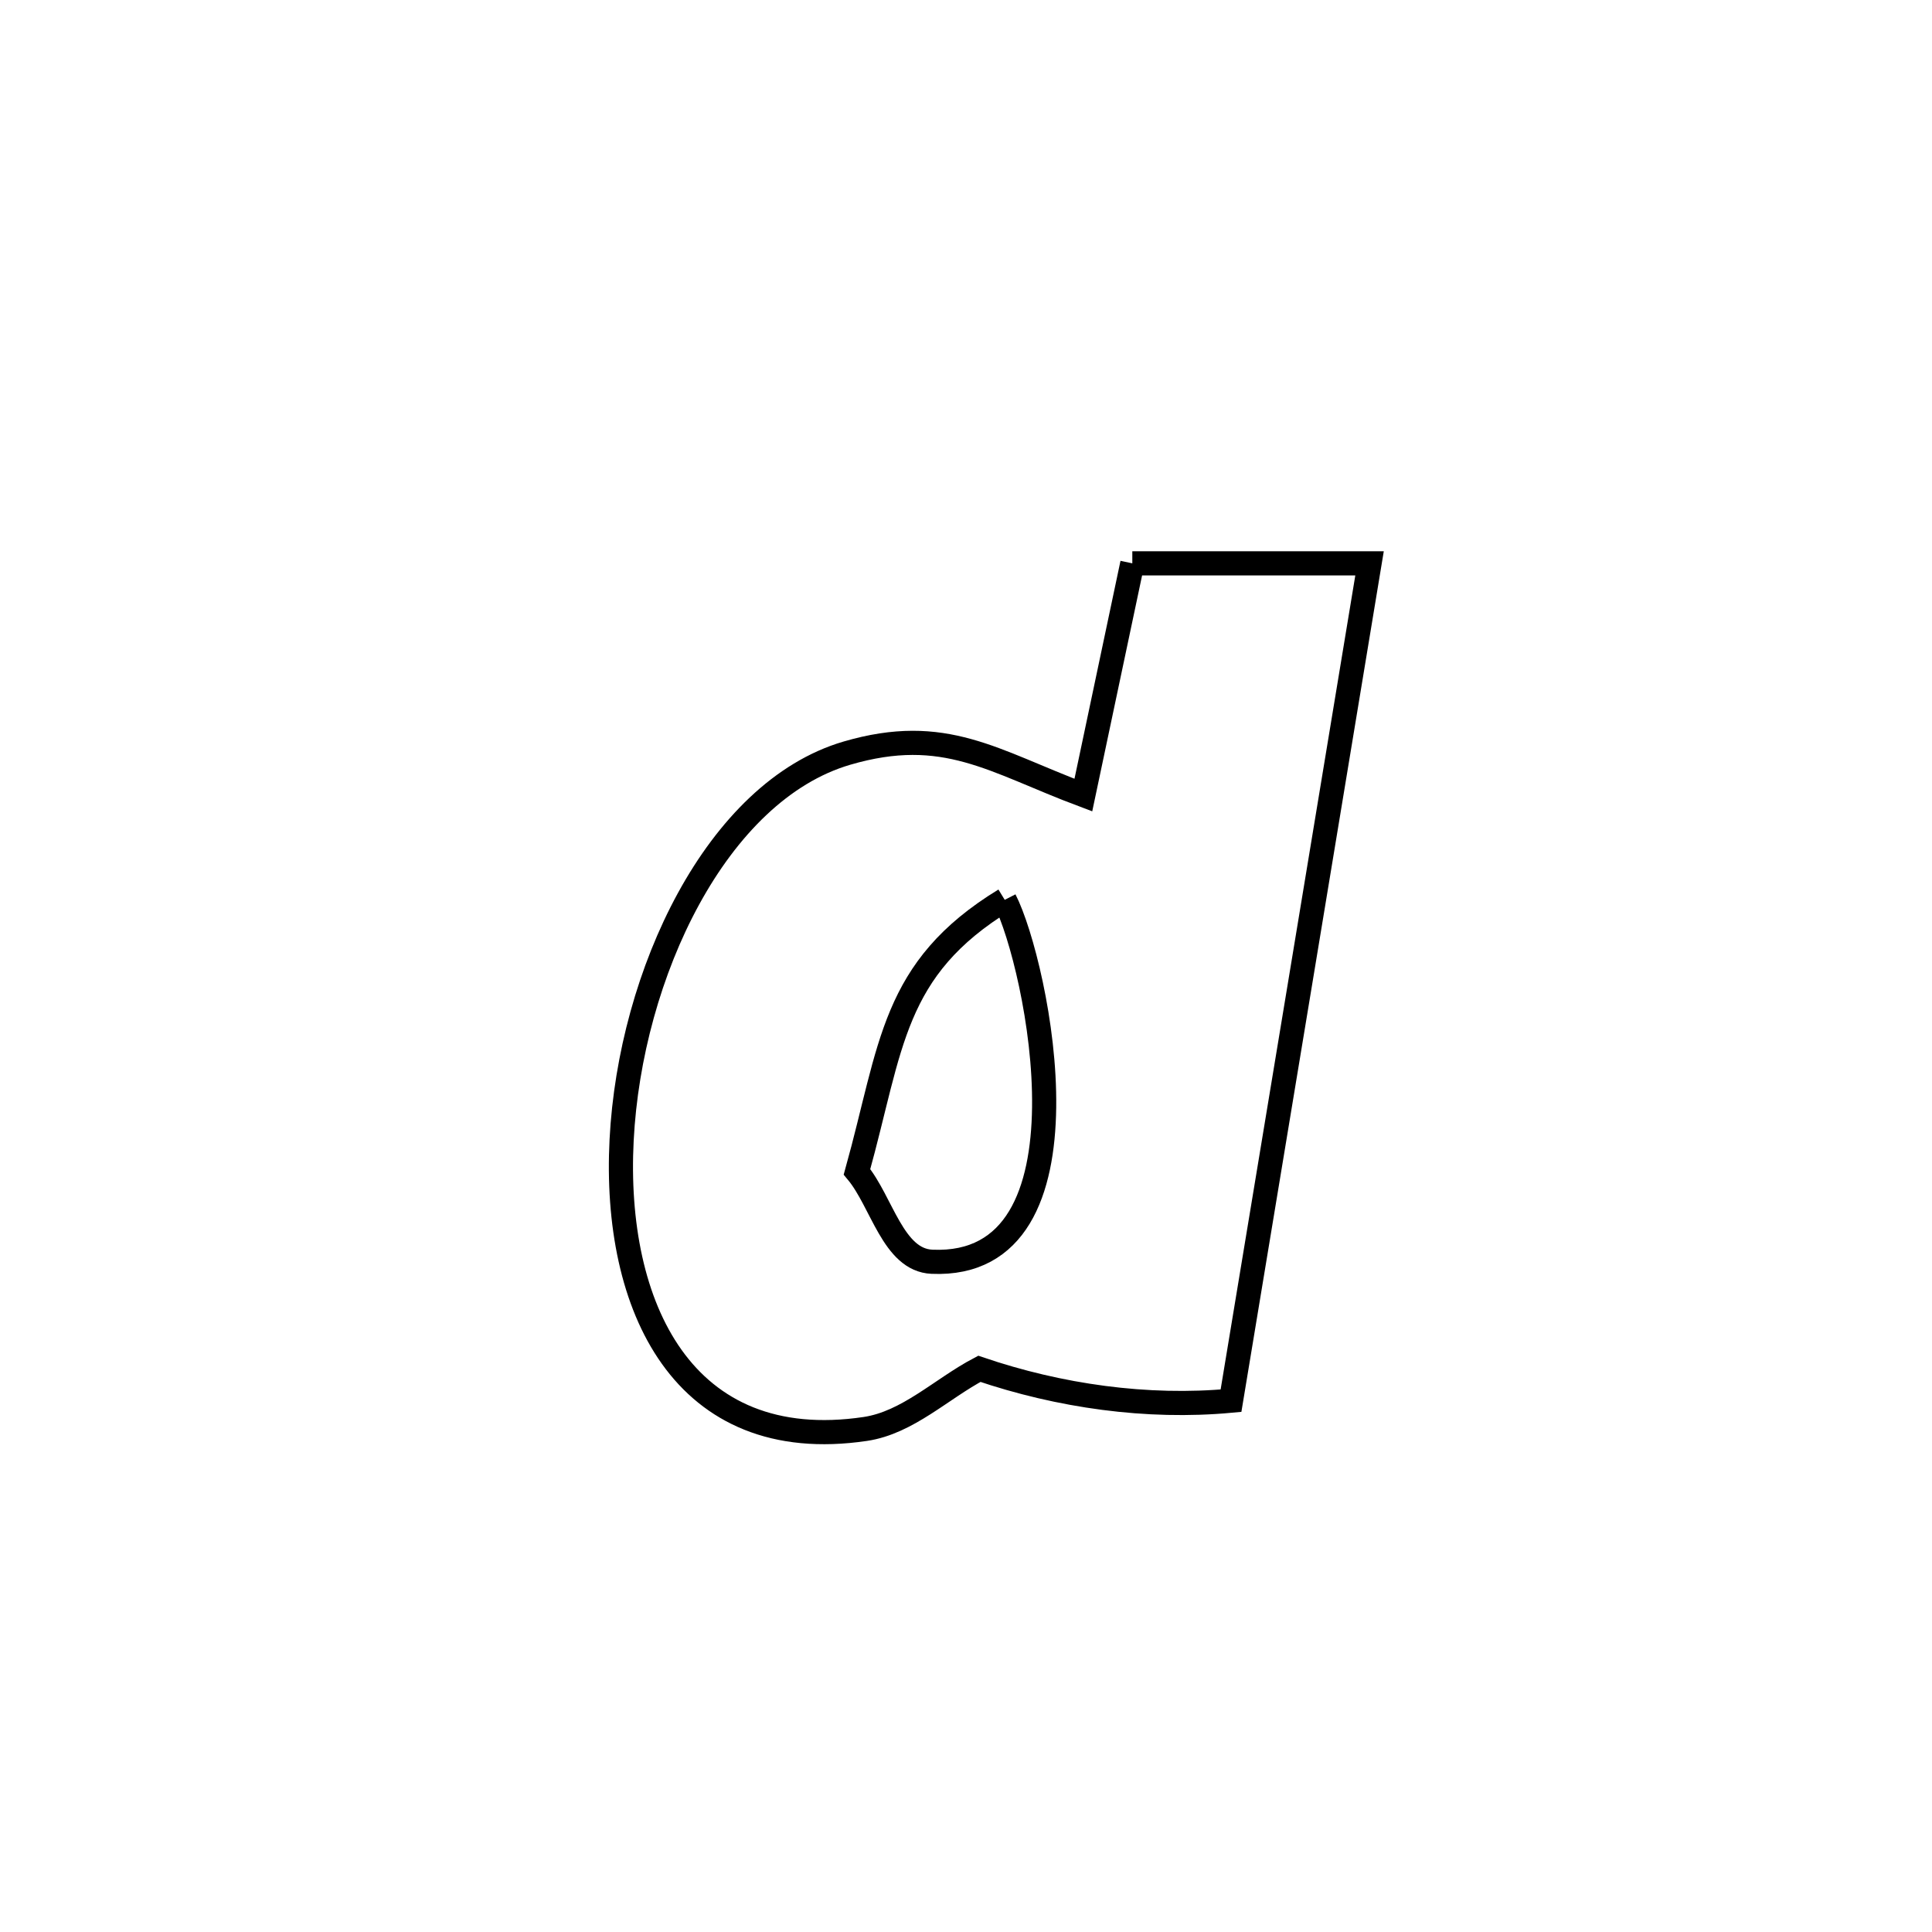 <svg xmlns="http://www.w3.org/2000/svg" viewBox="0.0 0.0 24.0 24.0" height="200px" width="200px"><path fill="none" stroke="black" stroke-width=".3" stroke-opacity="1.0"  filling="0" d="M14.066 6.998 L14.066 6.998 C15.048 6.998 16.03 6.998 17.013 6.998 L17.013 6.998 C16.726 8.731 16.439 10.465 16.153 12.199 C15.866 13.933 15.579 15.666 15.292 17.4 L15.292 17.4 C14.246 17.497 13.16 17.342 12.166 17.004 L12.166 17.004 C11.694 17.253 11.277 17.672 10.749 17.751 C8.481 18.087 7.616 16.226 7.722 14.161 C7.828 12.097 8.904 9.83 10.52 9.356 C11.736 9 12.338 9.457 13.458 9.877 L13.458 9.877 C13.491 9.723 14.037 7.134 14.066 6.998 L14.066 6.998"></path>
<path fill="none" stroke="black" stroke-width=".3" stroke-opacity="1.0"  filling="0" d="M12.481 11.178 L12.481 11.178 C12.886 11.97 13.683 15.767 11.577 15.674 C11.093 15.653 10.956 14.929 10.646 14.557 L10.646 14.557 C11.08 12.999 11.076 12.036 12.481 11.178 L12.481 11.178"></path></svg>